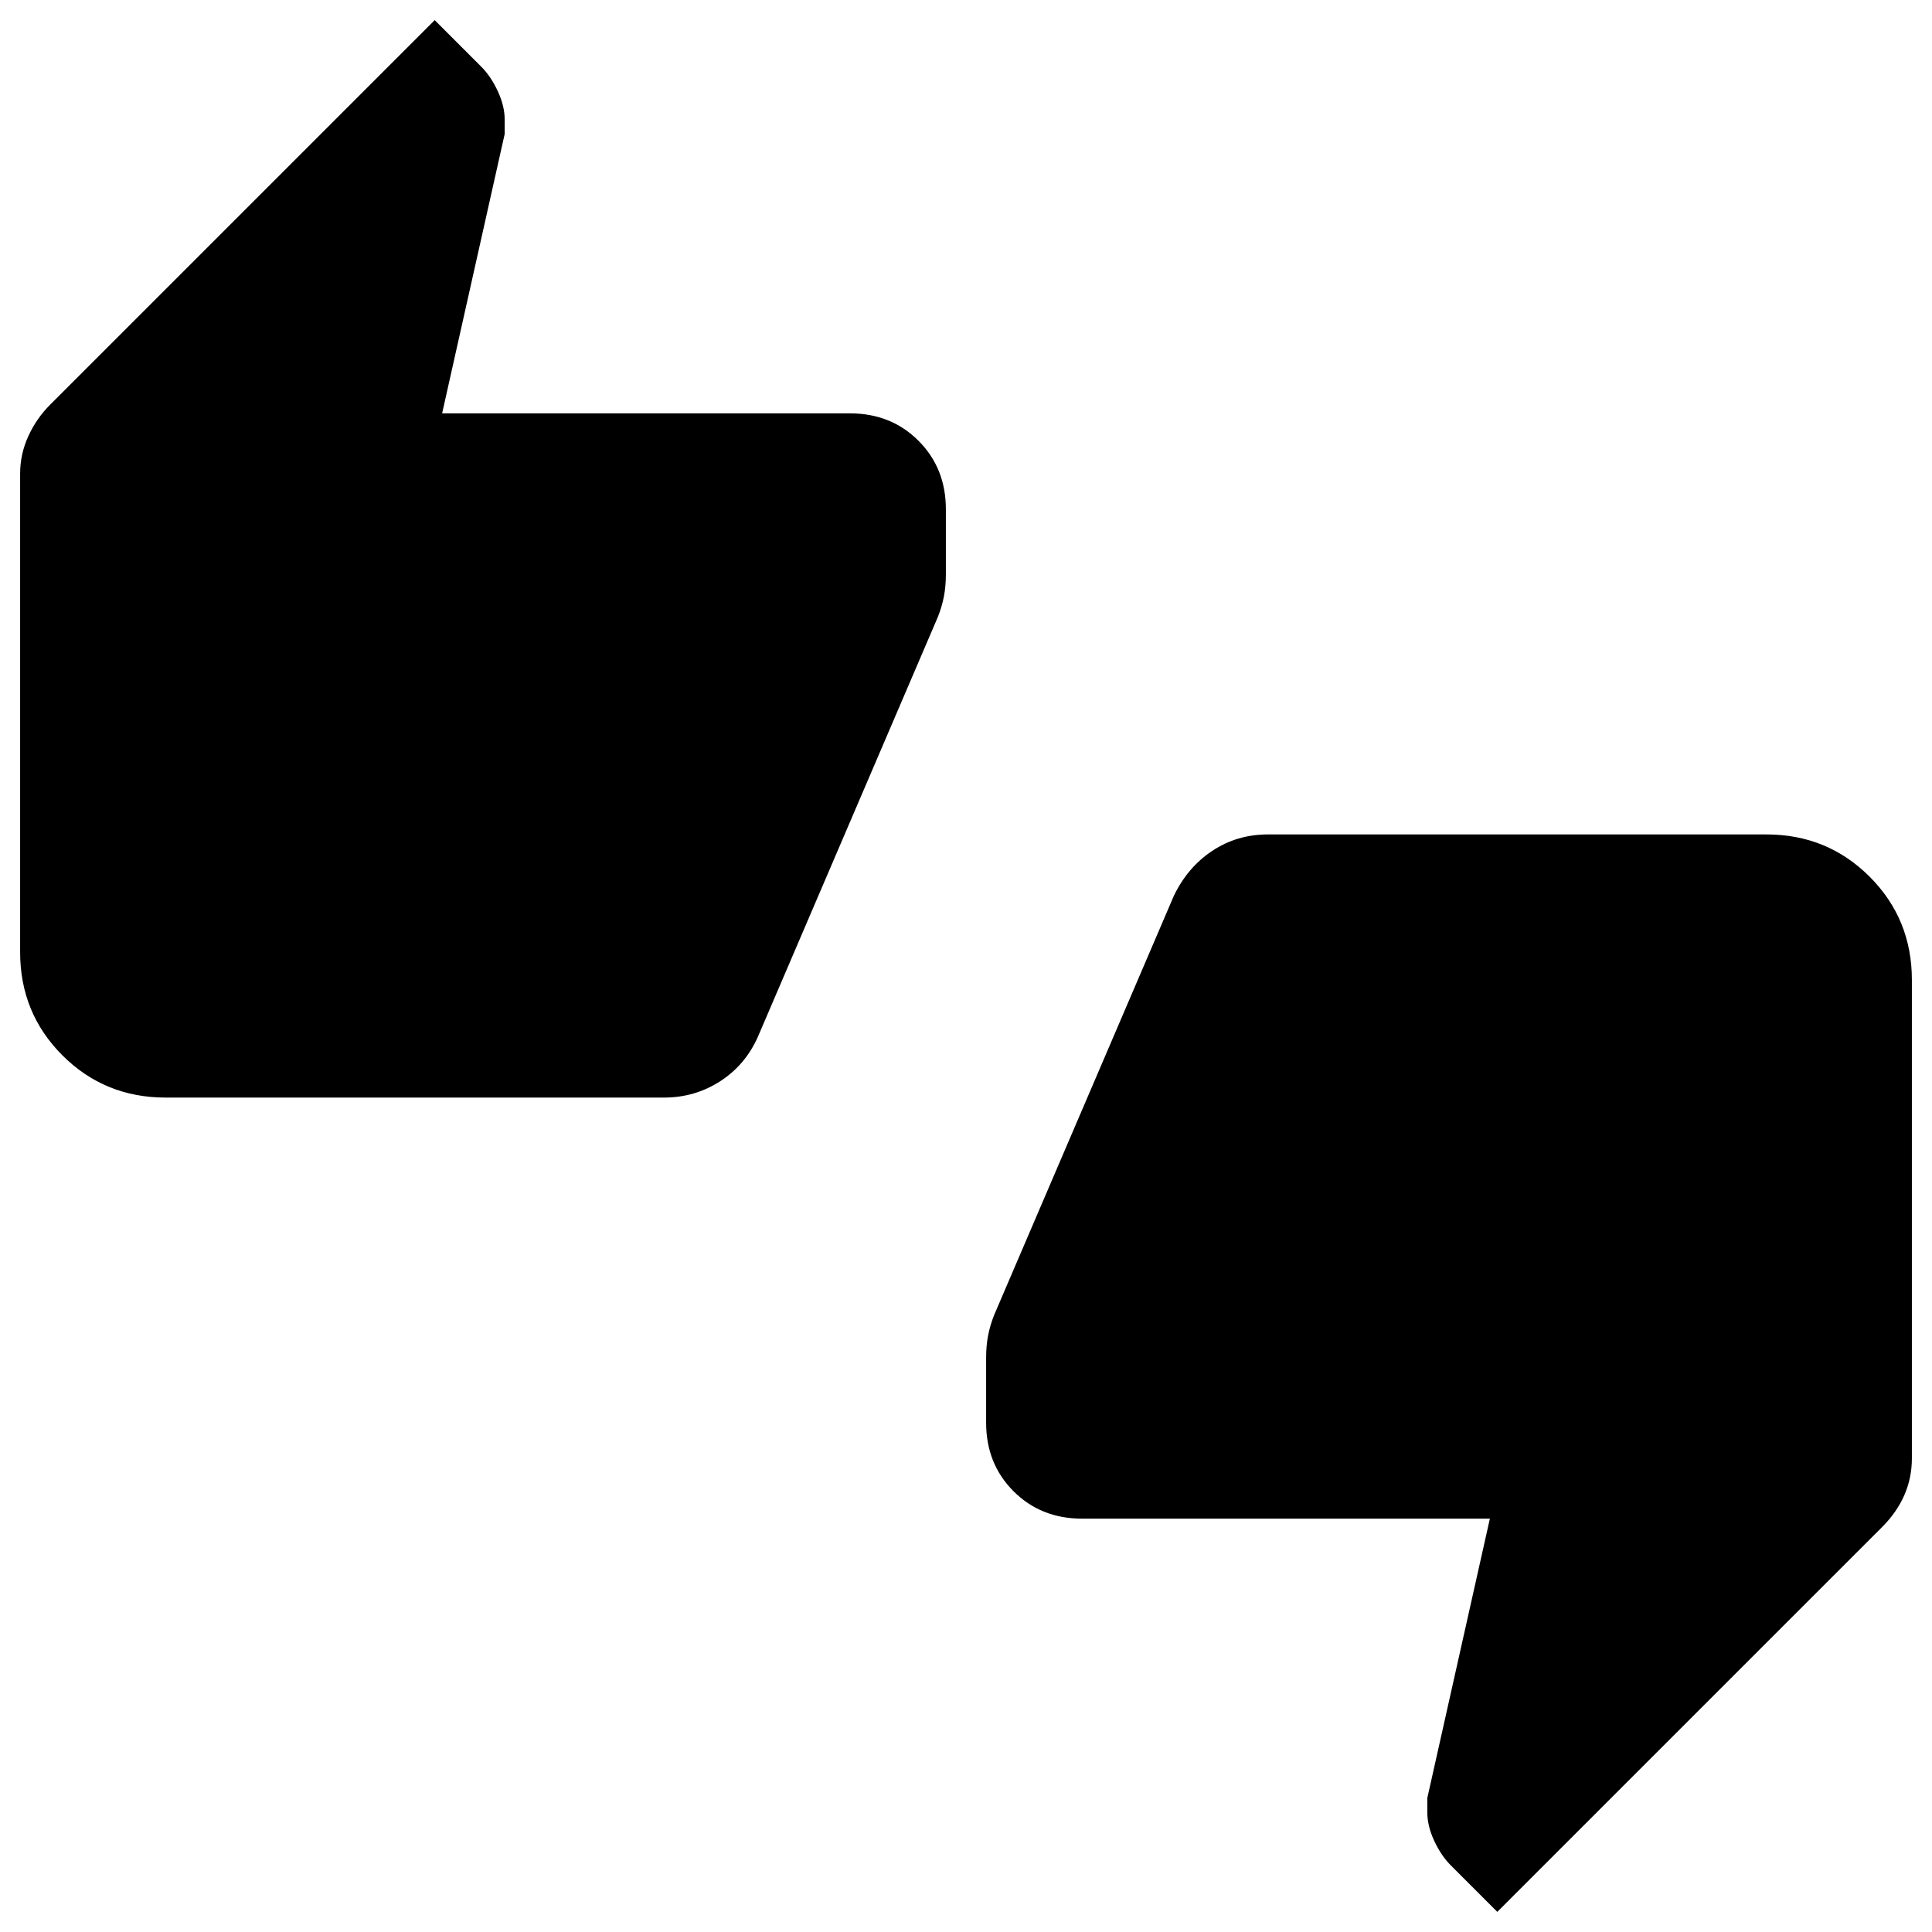 <svg xmlns="http://www.w3.org/2000/svg" height="24" viewBox="0 -960 960 960" width="24"><path d="M82.31-414.62q-30.31 0-51.31-21-21-21-21-51.3v-237.7q0-9.69 4.04-18.57 4.04-8.89 10.88-15.73L216-950l23.08 23.08q4.84 4.84 8.27 12.23 3.42 7.38 3.42 14.07v7.23l-31.08 138.78h202.62q20.46 0 34.07 13.61Q470-727.38 470-706.92v32.3q0 6-1 11.12-1 5.11-3 10.11l-89.23 208.16q-6.23 14.31-18.85 22.46-12.61 8.15-27.92 8.15H82.31ZM744-10l-23.08-23.08q-4.84-4.84-8.27-12.23-3.42-7.38-3.42-14.07v-7.23l31.08-138.78H537.69q-20.46 0-34.07-13.61Q490-232.62 490-253.08v-32.3q0-6 1-11.12 1-5.11 3-10.11l89.23-208.16q6.85-14.31 19.16-22.46 12.3-8.15 27.61-8.15h247.69q30.31 0 51.31 21 21 21 21 51.3v237.7q0 9.69-3.73 18.26-3.73 8.58-11.19 16.04L744-10Z"/></svg>